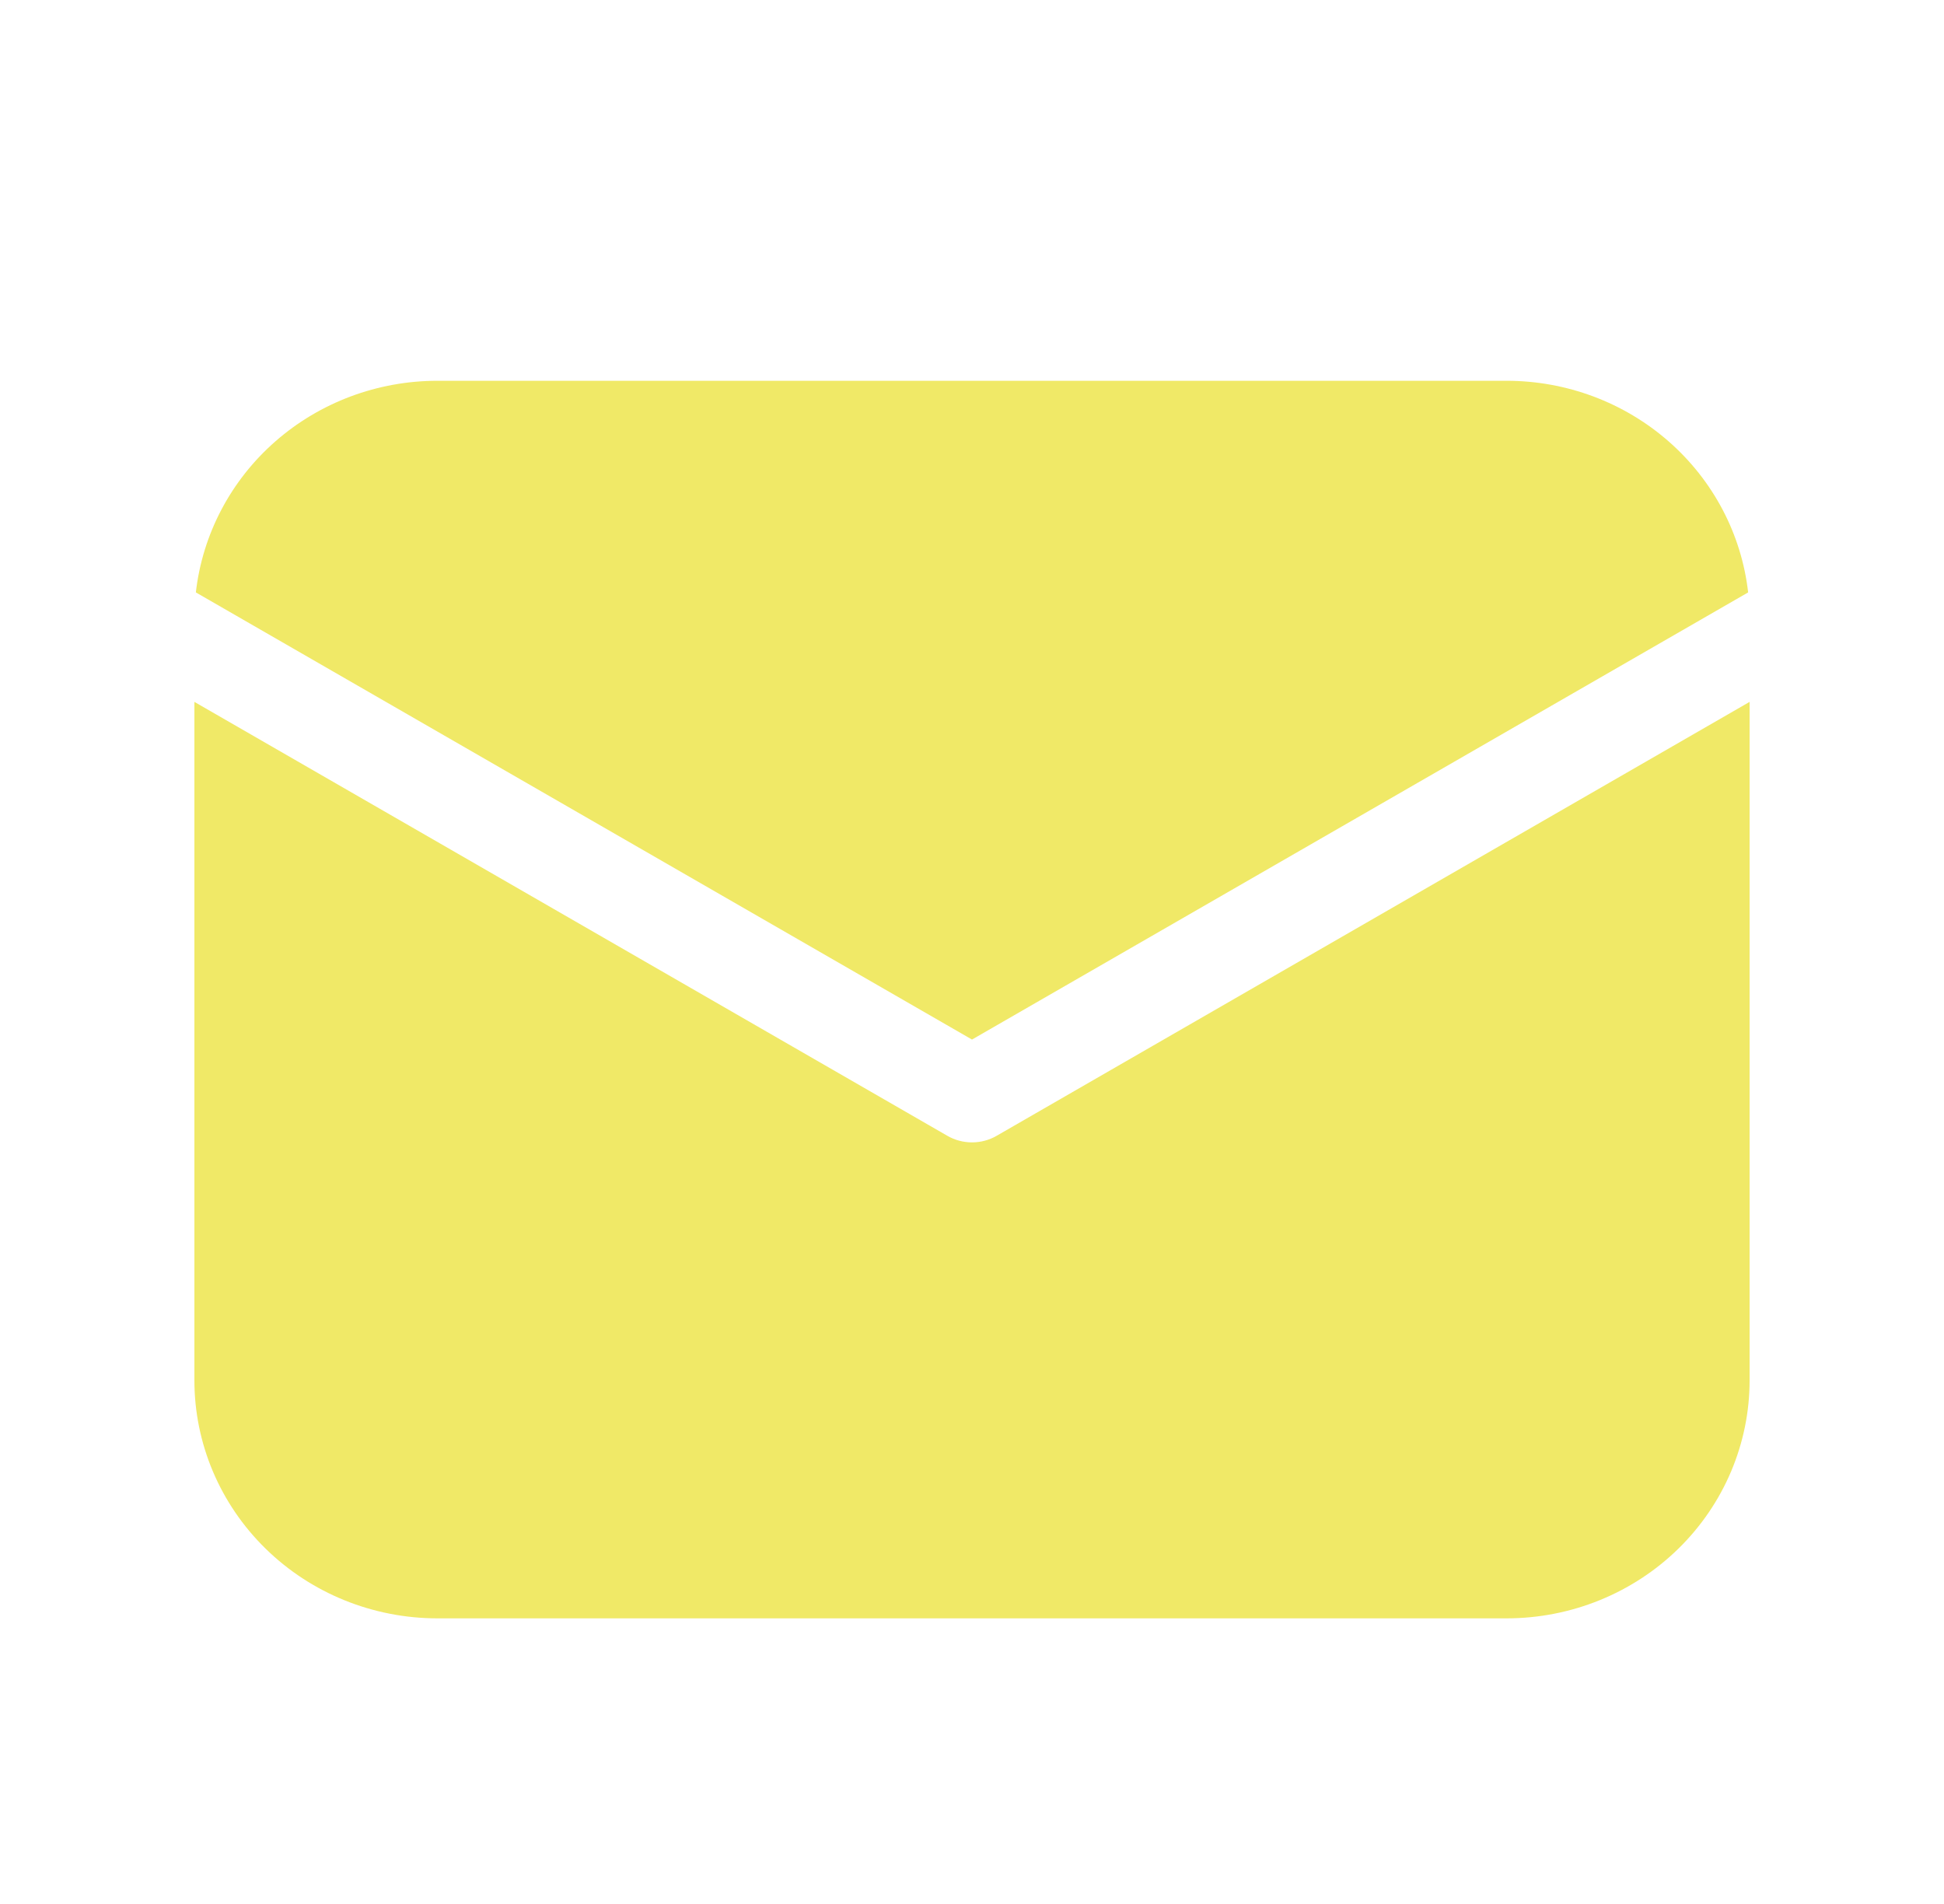 <svg width="96" height="94" viewBox="0 0 96 94" fill="none" xmlns="http://www.w3.org/2000/svg">
<path d="M86.4 34.653V68.15C86.4 71.266 85.136 74.255 82.885 76.458C80.635 78.662 77.582 79.9 74.4 79.9H21.6C18.417 79.9 15.365 78.662 13.115 76.458C10.864 74.255 9.6 71.266 9.6 68.15V34.653L46.781 56.075C47.15 56.289 47.571 56.401 48 56.401C48.429 56.401 48.85 56.289 49.219 56.075L86.4 34.653ZM74.4 18.8C77.353 18.799 80.202 19.865 82.402 21.793C84.603 23.72 86.001 26.375 86.328 29.248L48 51.324L9.672 29.248C9.999 26.375 11.397 23.72 13.597 21.793C15.798 19.865 18.647 18.799 21.6 18.8H74.4Z" fill="#F0E967"/>
</svg>
